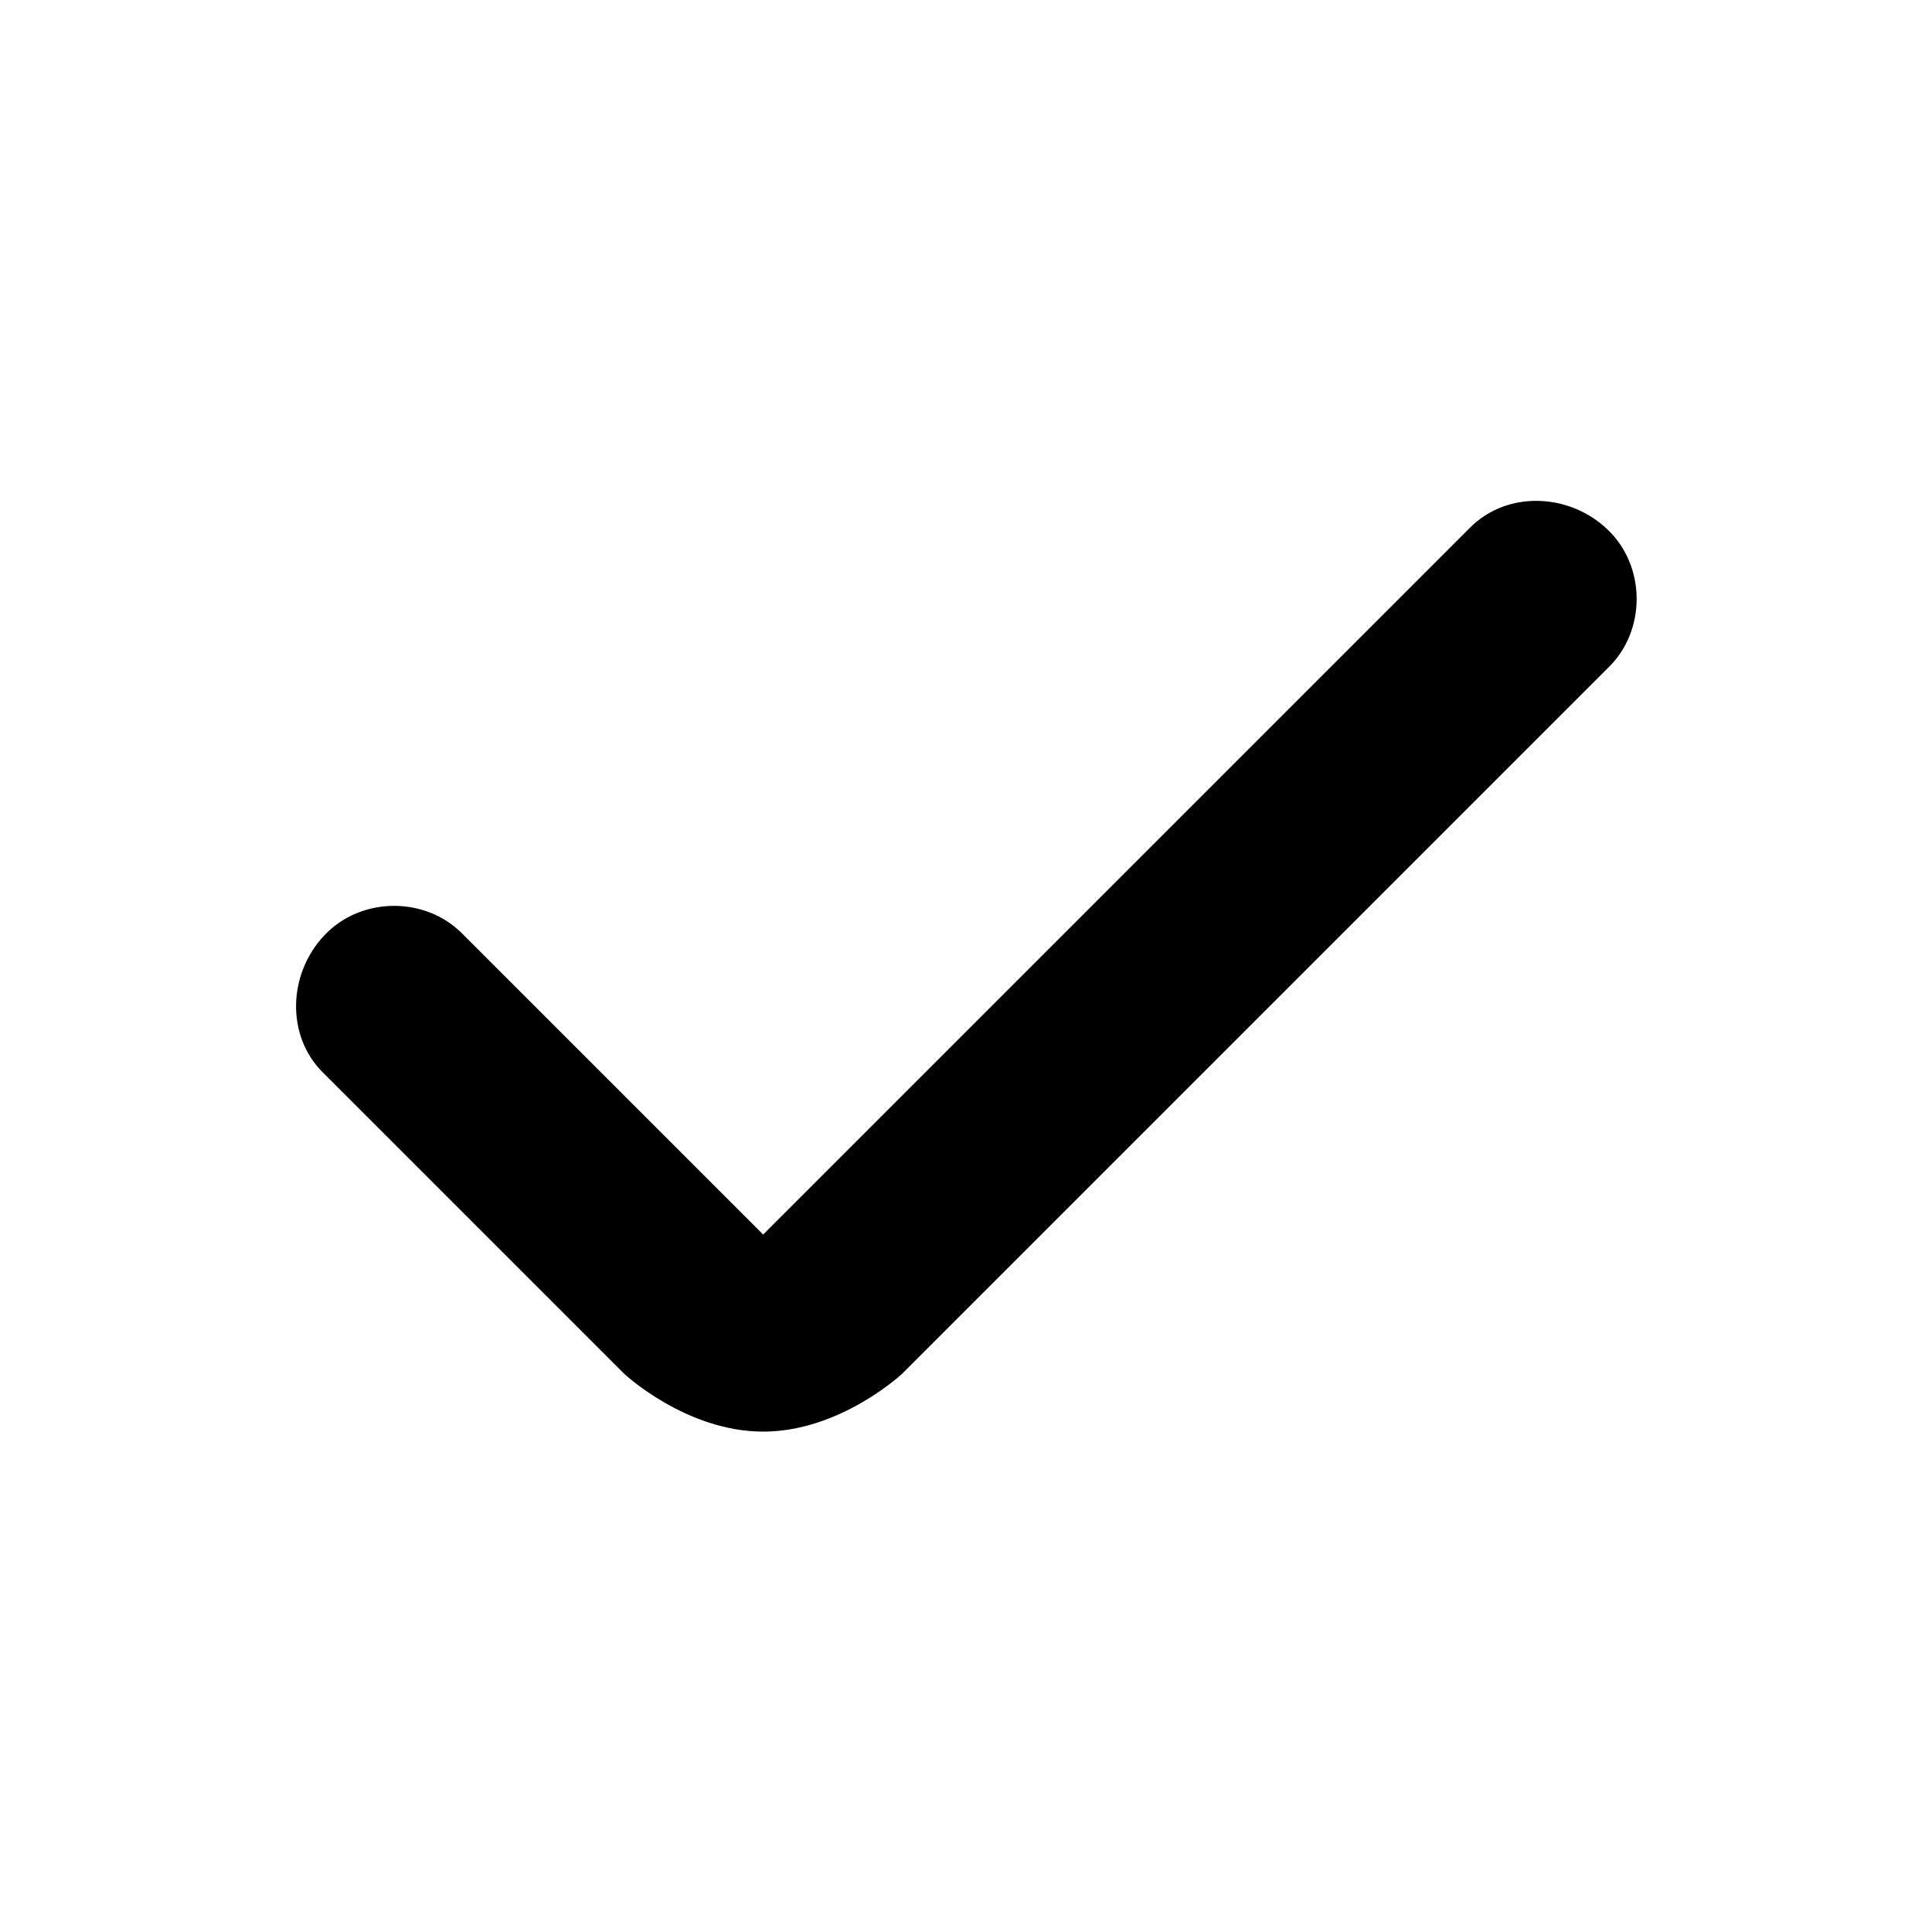 <?xml version="1.0" encoding="utf-8"?>
<!-- Generator: Adobe Illustrator 23.0.6, SVG Export Plug-In . SVG Version: 6.00 Build 0)  -->
<svg version="1.1" id="レイヤー_1" xmlns="http://www.w3.org/2000/svg" xmlns:xlink="http://www.w3.org/1999/xlink" x="0px"
	 y="0px" viewBox="0 0 100 100" style="enable-background:new 0 0 100 100;" xml:space="preserve">
<path d="M46.7,71.1l34.5-34.5l2.1-2.1c1.9-1.9,1.9-5.2-0.1-7.1s-5.2-2-7.1-0.1L74,29.4L39.5,63.9L26,50.4l-2.1-2.1
	c-1.9-1.9-5.2-1.9-7.1,0.1s-2,5.2-0.1,7.1l2.1,2.1l13.5,13.5c0,0,3.2,3,7.2,3S46.7,71.1,46.7,71.1z"/>
</svg>
